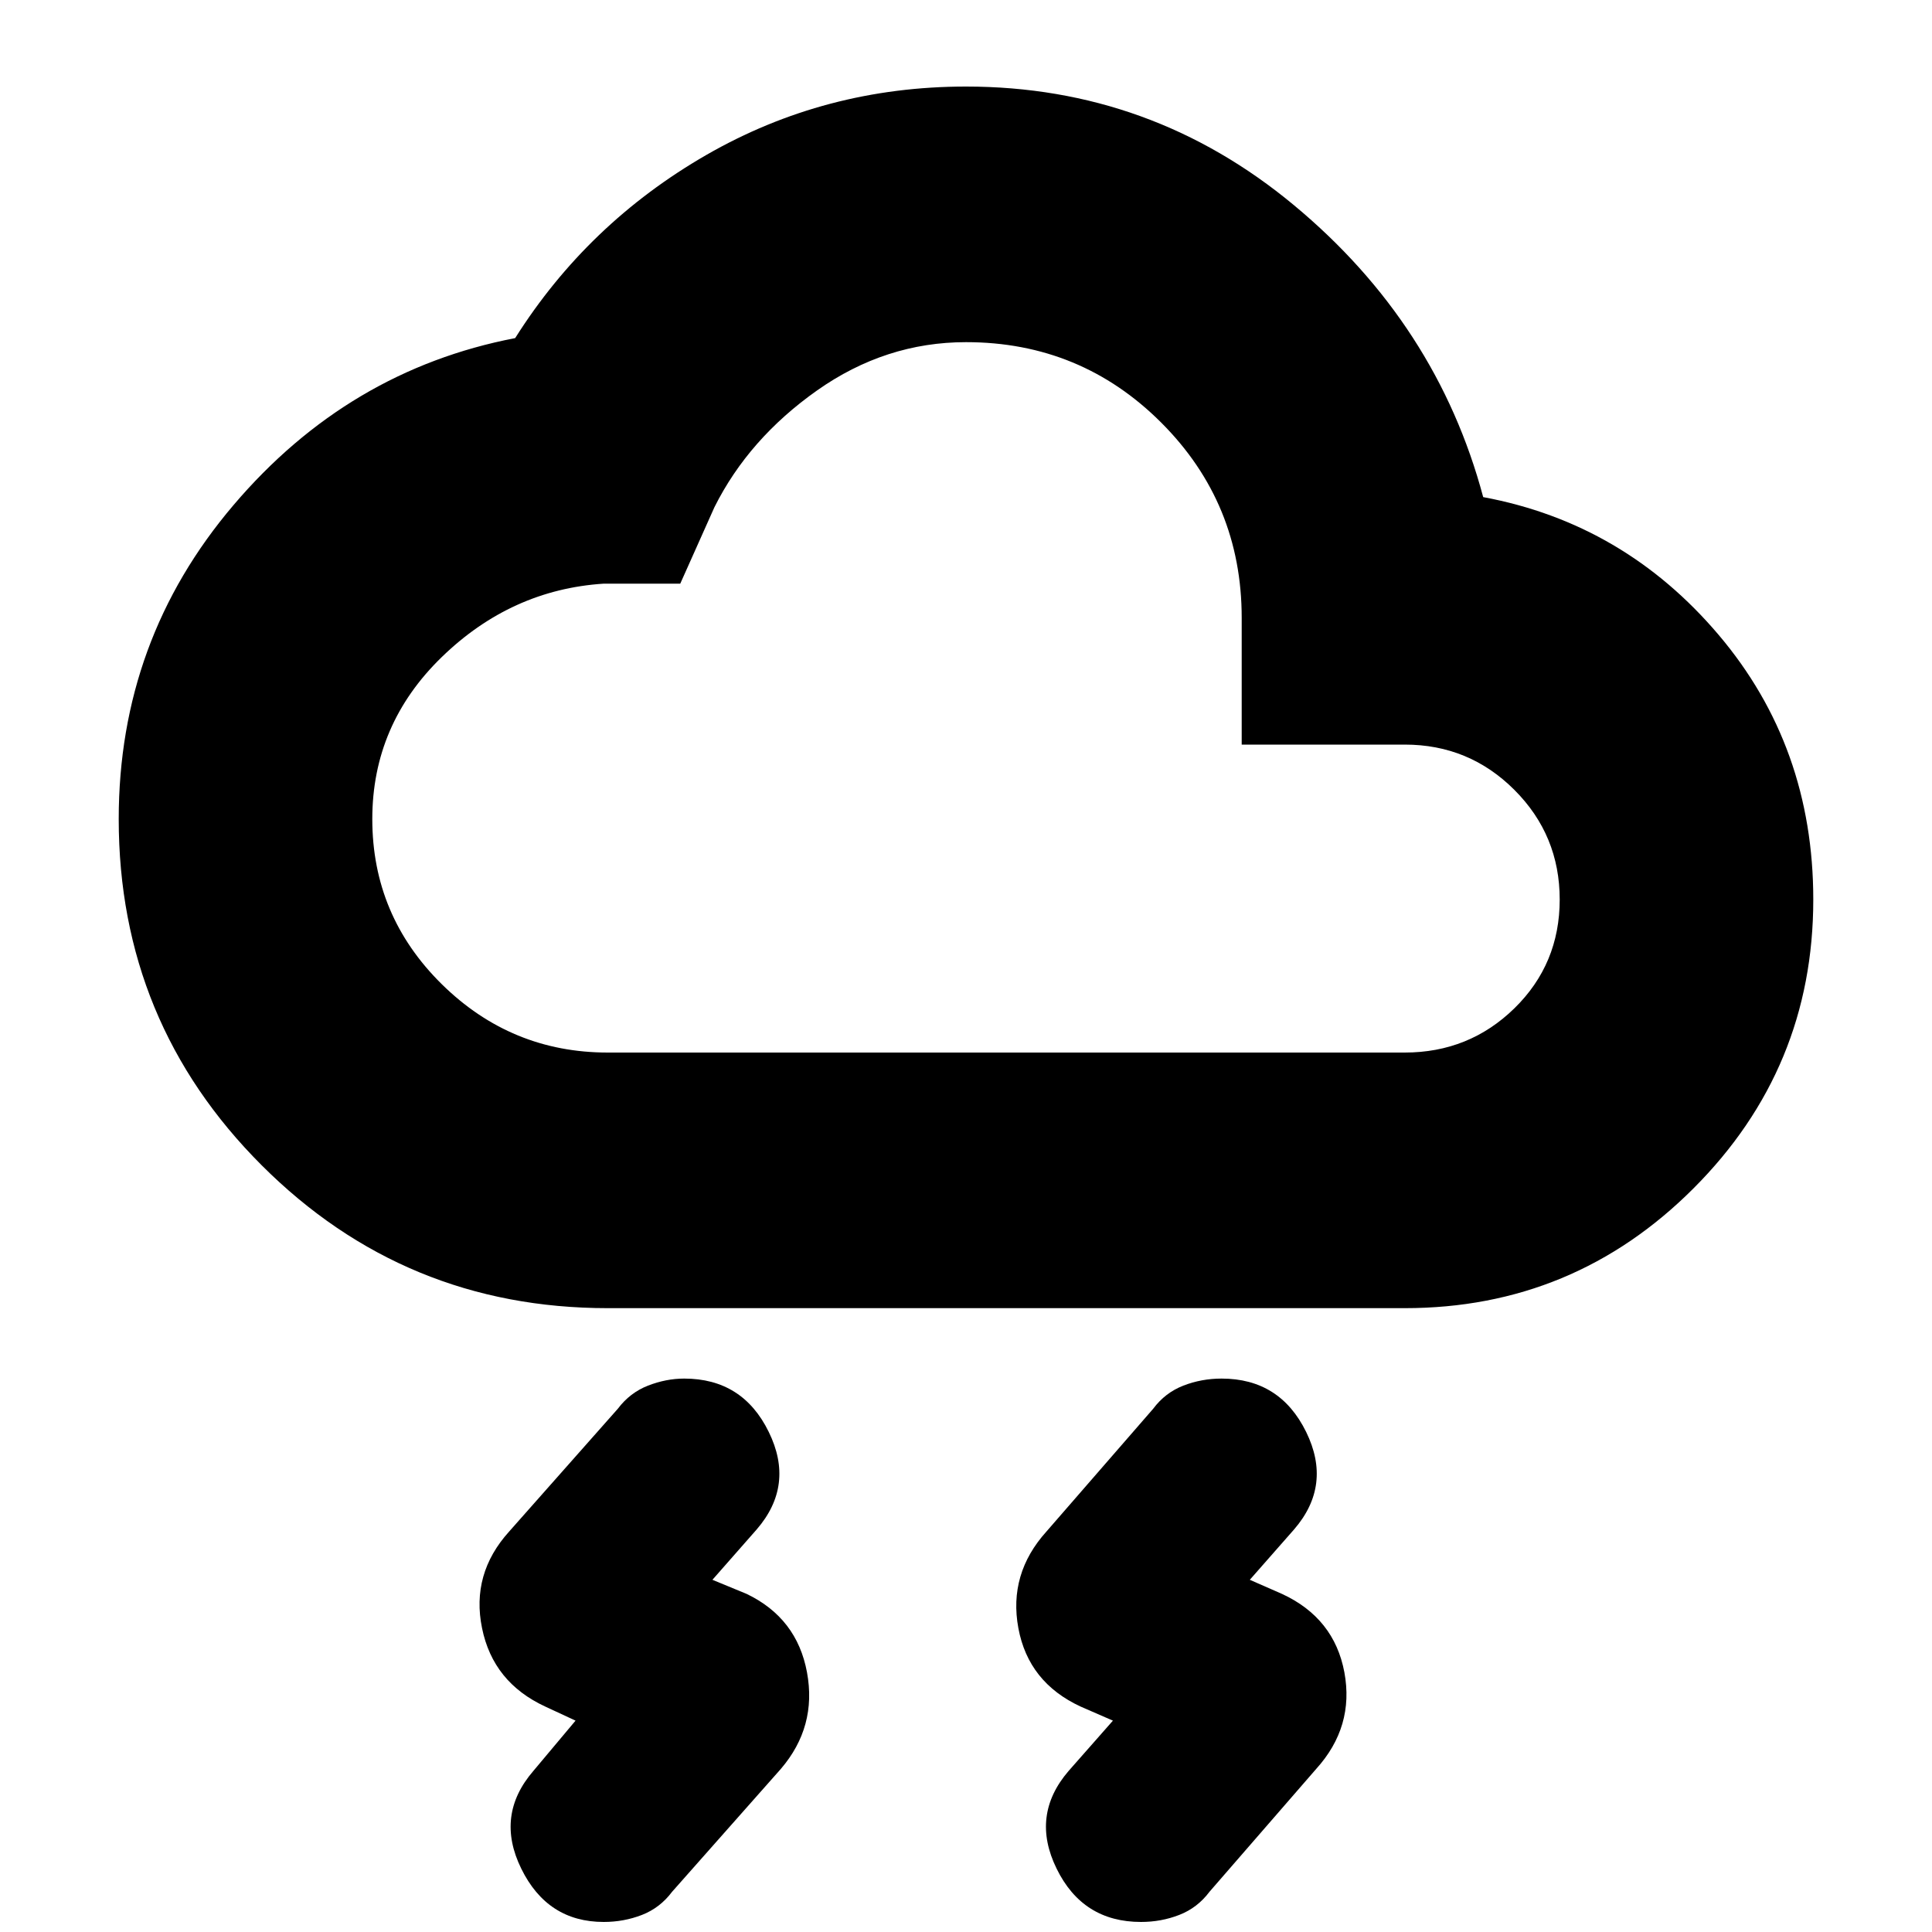 <svg xmlns="http://www.w3.org/2000/svg" height="20" width="20"><path d="M11.521 17.812 11.188 17.667Q10.646 17.417 10.542 16.854Q10.438 16.292 10.833 15.854L11.938 14.583Q12.062 14.417 12.25 14.344Q12.438 14.271 12.646 14.271Q13.25 14.271 13.521 14.823Q13.792 15.375 13.396 15.833L12.938 16.354L13.271 16.5Q13.812 16.75 13.917 17.312Q14.021 17.875 13.625 18.312L12.521 19.583Q12.396 19.75 12.208 19.823Q12.021 19.896 11.812 19.896Q11.208 19.896 10.938 19.344Q10.667 18.792 11.062 18.333ZM5.958 17.812 5.646 17.667Q5.104 17.417 4.99 16.854Q4.875 16.292 5.271 15.854L6.396 14.583Q6.521 14.417 6.708 14.344Q6.896 14.271 7.083 14.271Q7.688 14.271 7.958 14.823Q8.229 15.375 7.833 15.833L7.375 16.354L7.729 16.5Q8.25 16.75 8.354 17.312Q8.458 17.875 8.083 18.312L6.958 19.583Q6.833 19.75 6.646 19.823Q6.458 19.896 6.25 19.896Q5.667 19.896 5.396 19.344Q5.125 18.792 5.521 18.333ZM6.292 13.542Q4.188 13.542 2.708 12.062Q1.229 10.583 1.229 8.479Q1.229 6.625 2.417 5.229Q3.604 3.833 5.333 3.5Q6.083 2.312 7.312 1.604Q8.542 0.896 10 0.896Q11.917 0.896 13.396 2.125Q14.875 3.354 15.354 5.146Q16.812 5.417 17.792 6.573Q18.771 7.729 18.771 9.312Q18.771 11.062 17.531 12.302Q16.292 13.542 14.542 13.542ZM6.292 10.896H14.542Q15.208 10.896 15.677 10.438Q16.146 9.979 16.146 9.312Q16.146 8.646 15.677 8.177Q15.208 7.708 14.542 7.708H12.854V6.396Q12.854 5.208 12.021 4.375Q11.188 3.542 10 3.542Q9.167 3.542 8.458 4.042Q7.75 4.542 7.396 5.25L7.042 6.042H6.25Q5.292 6.104 4.573 6.802Q3.854 7.5 3.854 8.479Q3.854 9.479 4.573 10.188Q5.292 10.896 6.292 10.896ZM10 7.229Q10 7.229 10 7.229Q10 7.229 10 7.229Q10 7.229 10 7.229Q10 7.229 10 7.229Q10 7.229 10 7.229Q10 7.229 10 7.229Q10 7.229 10 7.229Q10 7.229 10 7.229Q10 7.229 10 7.229Q10 7.229 10 7.229Q10 7.229 10 7.229Q10 7.229 10 7.229Z"/></svg>